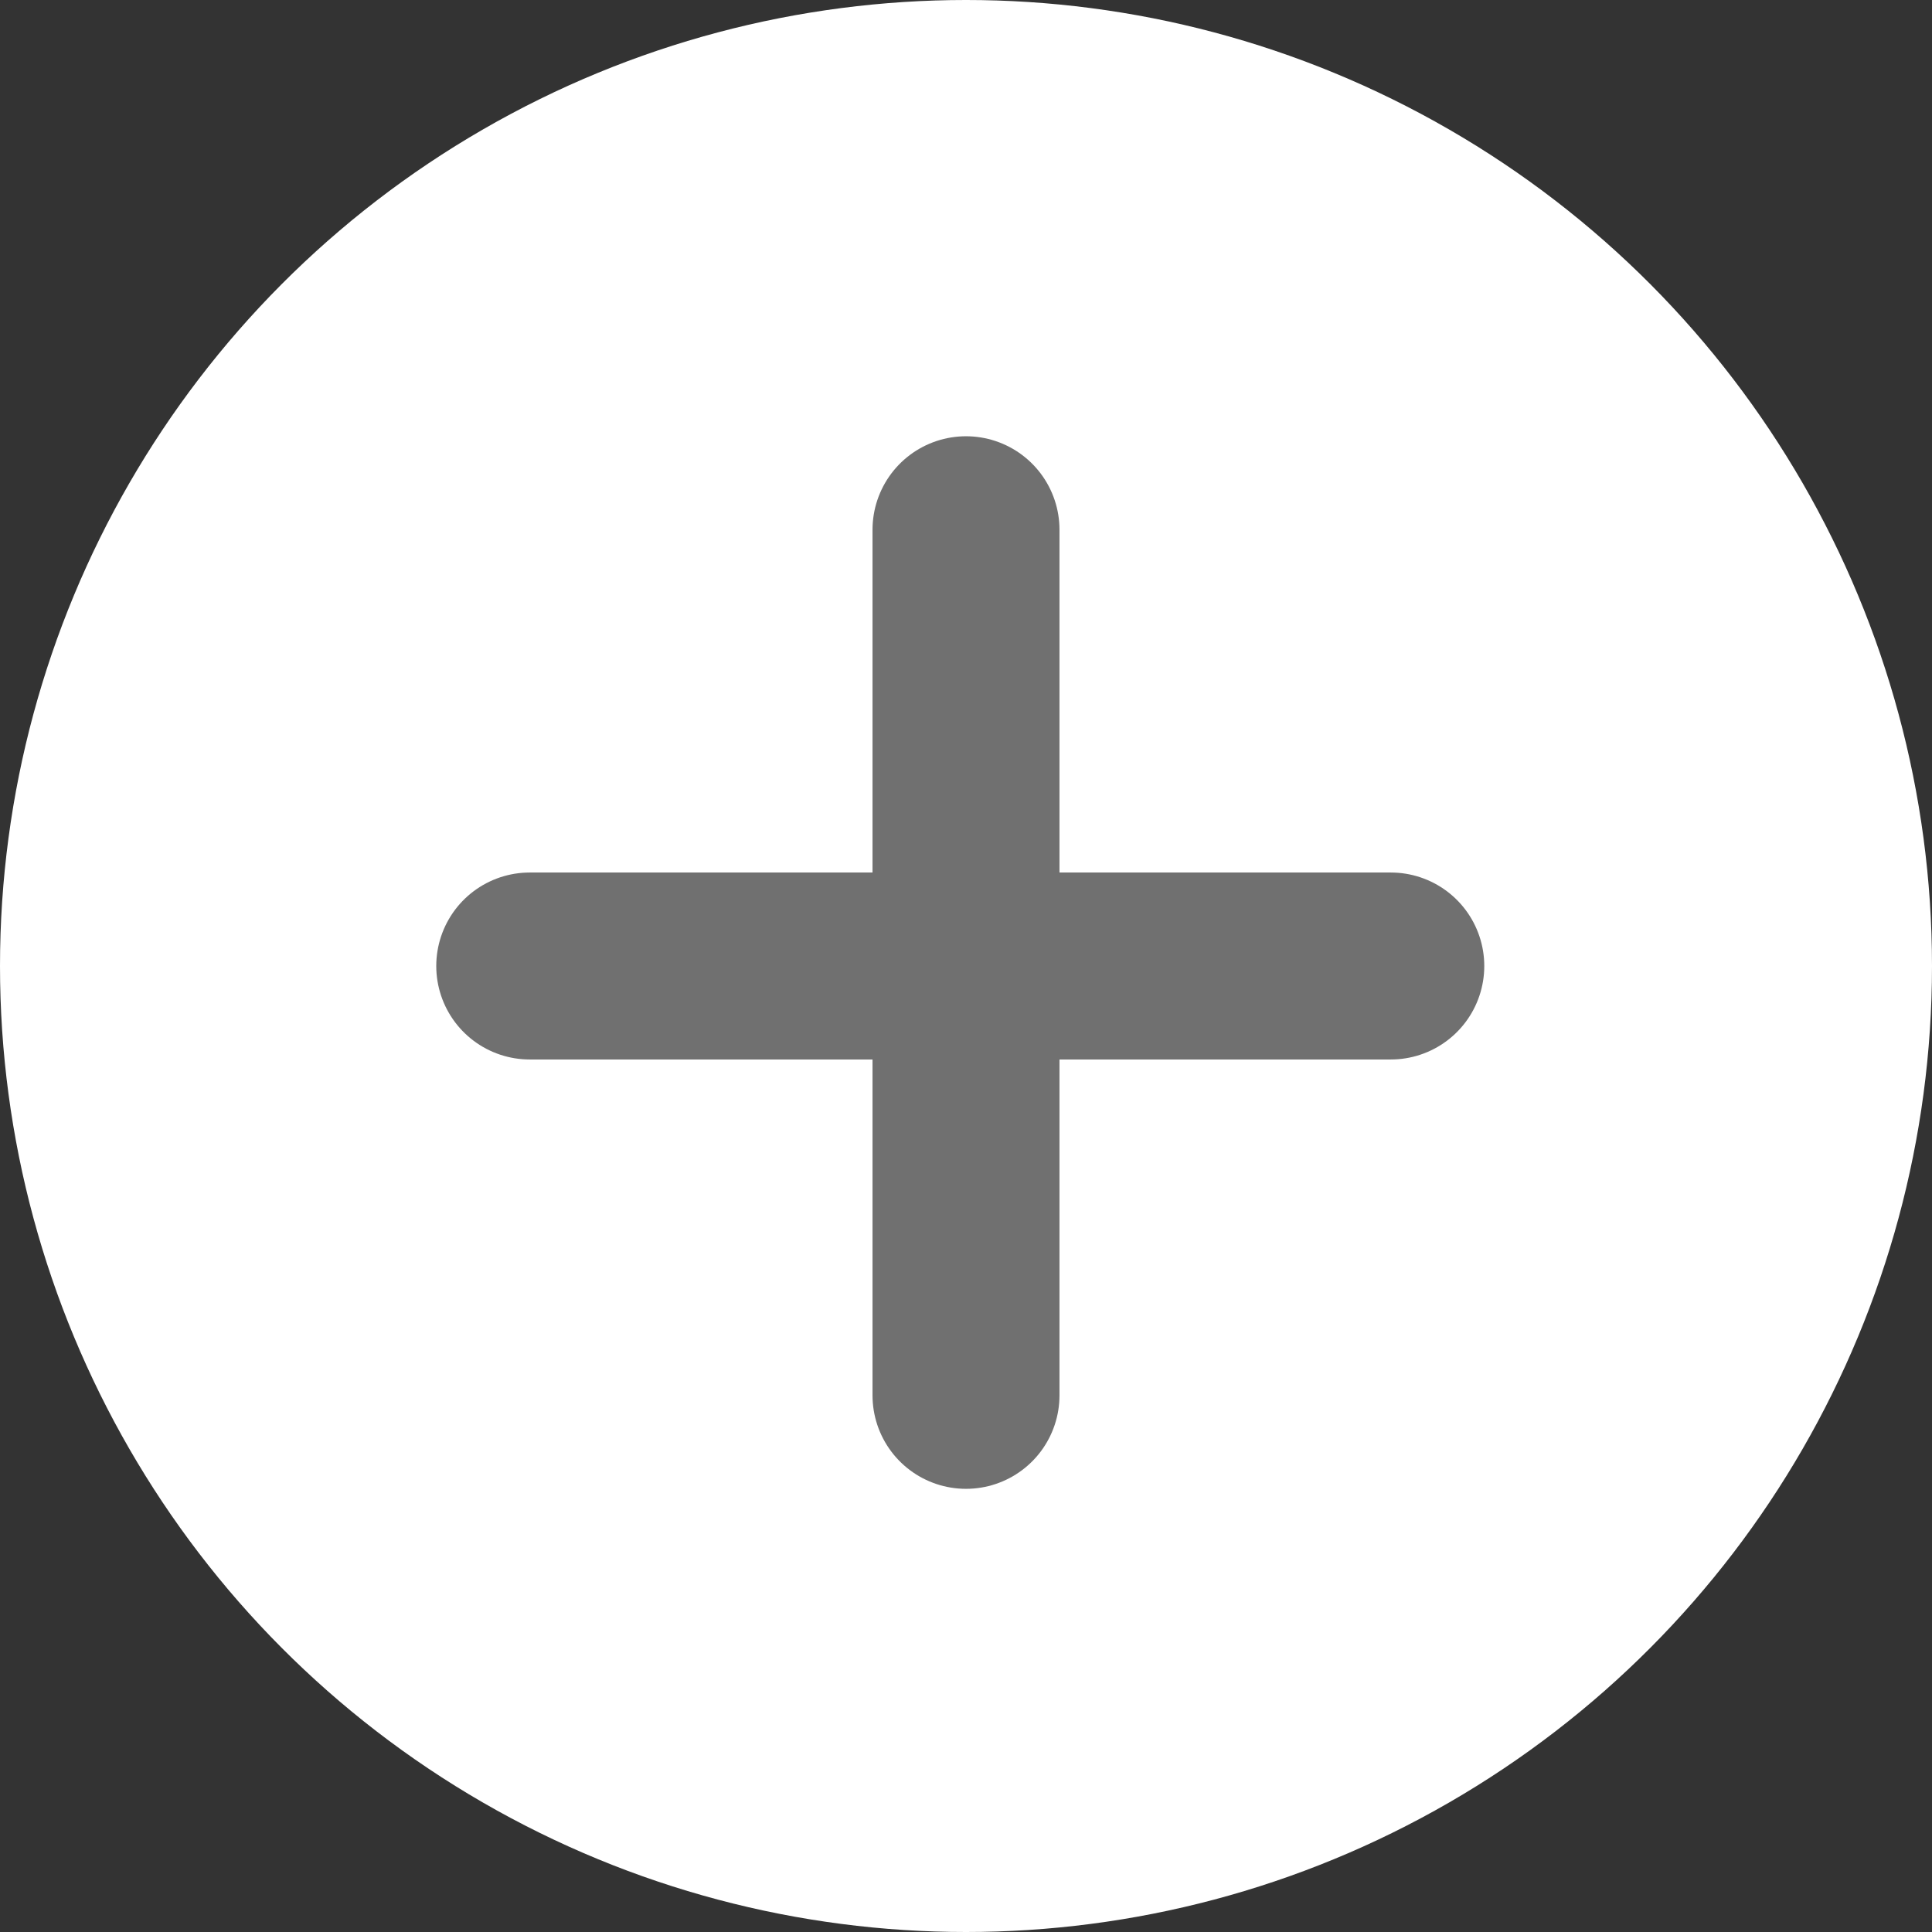 <svg xmlns="http://www.w3.org/2000/svg" width="31" height="31" viewBox="0 0 31 31">
  <rect x="0" y="0" width="31" height="31" fill="#333333" stroke="none"/>
  <g id="Add_child_btn" data-name="Add child btn" transform="translate(-284.638 -257.611)">
    <circle id="Ellipse_85" data-name="Ellipse 85" cx="15.5" cy="15.5" r="15.5" transform="translate(284.638 257.611)" fill="#fff"/>
    <line id="Line_83" data-name="Line 83" x2="13.816" transform="translate(293.138 273.111)" fill="none" stroke="#707070" stroke-linecap="round" stroke-width="3"/>
    <line id="Line_84" data-name="Line 84" x2="13.889" transform="translate(300.138 266.111) rotate(90)" fill="none" stroke="#707070" stroke-linecap="round" stroke-width="3"/>
  </g>
</svg>
